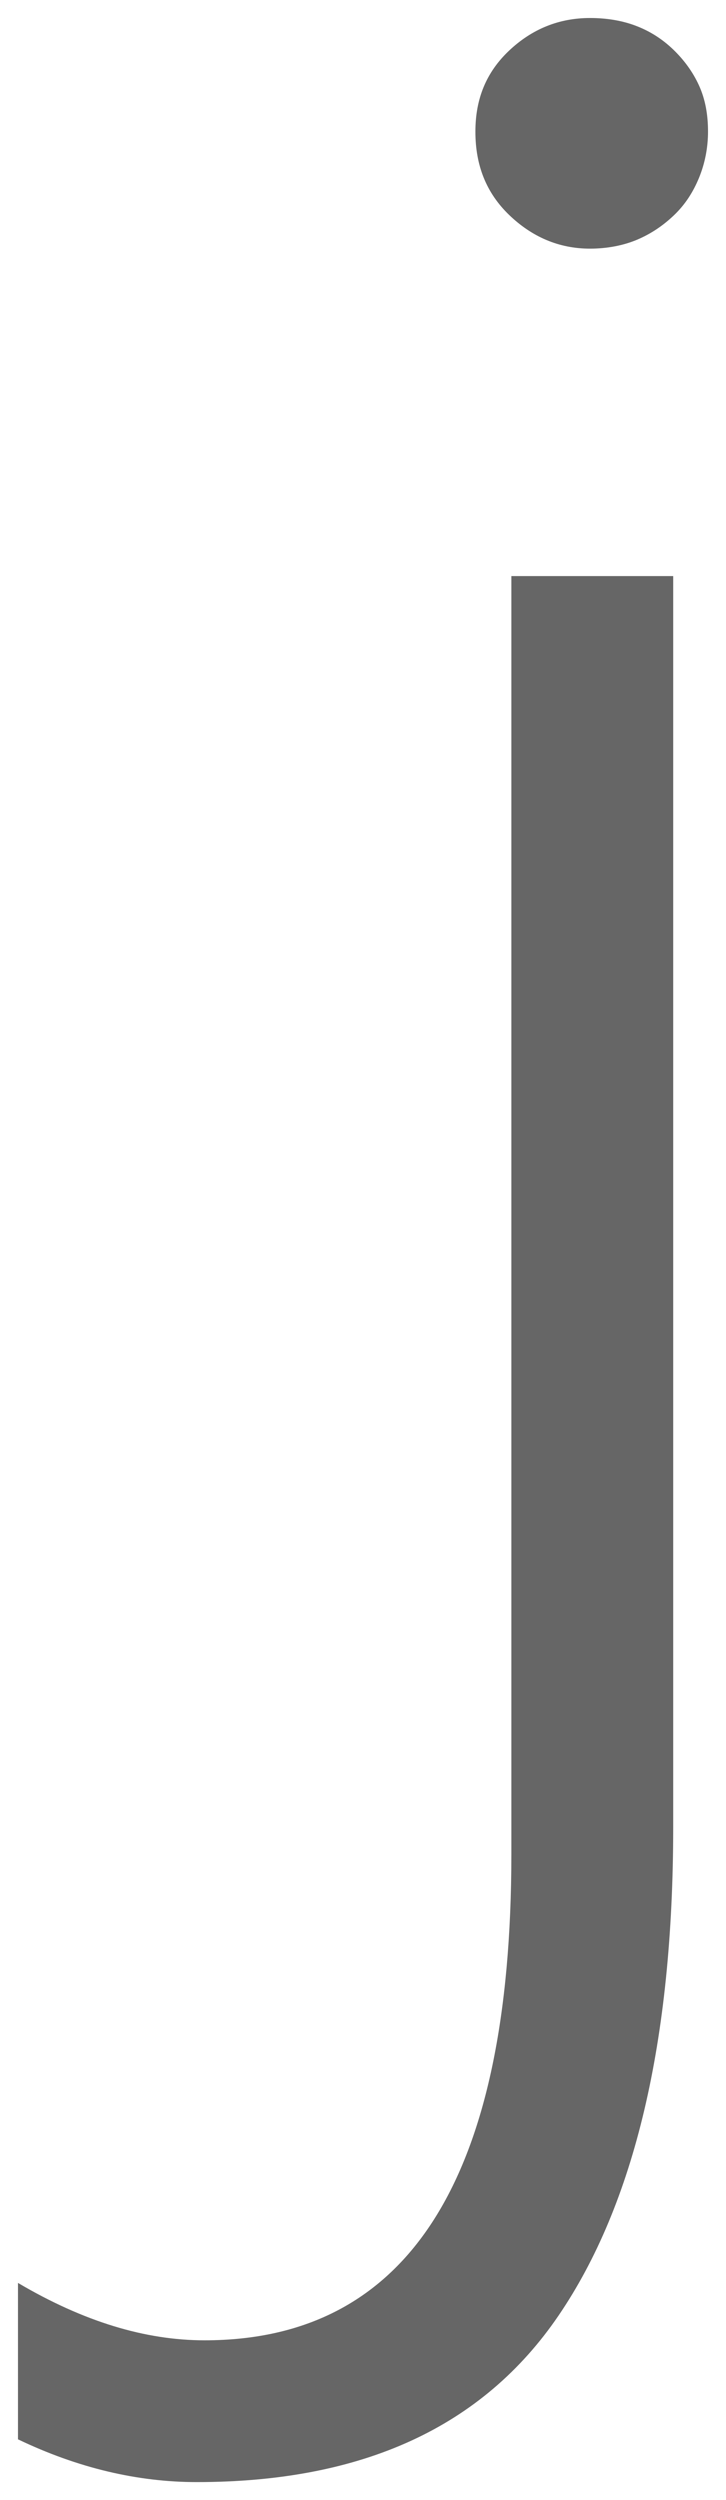<svg version="1.1" width="20.187" height="69.438" viewBox="-0.156 0 20.187 69.438" xmlns="http://www.w3.org/2000/svg" xmlns:xlink="http://www.w3.org/1999/xlink">
  <!-- Exported by Scratch - http://scratch.mit.edu/ -->
  <g id="ID0.9086221535690129">
    <g id="layer1">
      <path id="path3158" fill="#666666" stroke="none" d="M 16.25 0.5 C 15.383 0.5 14.633 0.809 14 1.406 C 13.367 2.004 13.062 2.742 13.063 3.656 C 13.062 4.594 13.367 5.359 14 5.969 C 14.633 6.578 15.383 6.906 16.25 6.906 C 16.719 6.906 17.176 6.82 17.563 6.656 C 17.949 6.492 18.289 6.262 18.594 5.969 C 18.898 5.676 19.117 5.336 19.281 4.938 C 19.445 4.539 19.531 4.102 19.531 3.656 C 19.531 3.188 19.457 2.762 19.281 2.375 C 19.105 1.988 18.855 1.656 18.563 1.375 C 18.27 1.094 17.93 0.871 17.531 0.719 C 17.133 0.566 16.695 0.5 16.25 0.5 Z M 14.063 16 L 14.063 51.5 C 14.062 60.5 11.203 65 5.531 65 C 3.891 65 2.172 64.484 0.344 63.406 L 0.344 67.75 C 2.008 68.547 3.672 68.938 5.312 68.938 C 9.93 68.938 13.266 67.406 15.375 64.313 C 17.484 61.219 18.562 56.703 18.563 50.75 L 18.563 16 L 14.063 16 Z " stroke-width="1"/>
    </g>
  </g>
</svg>